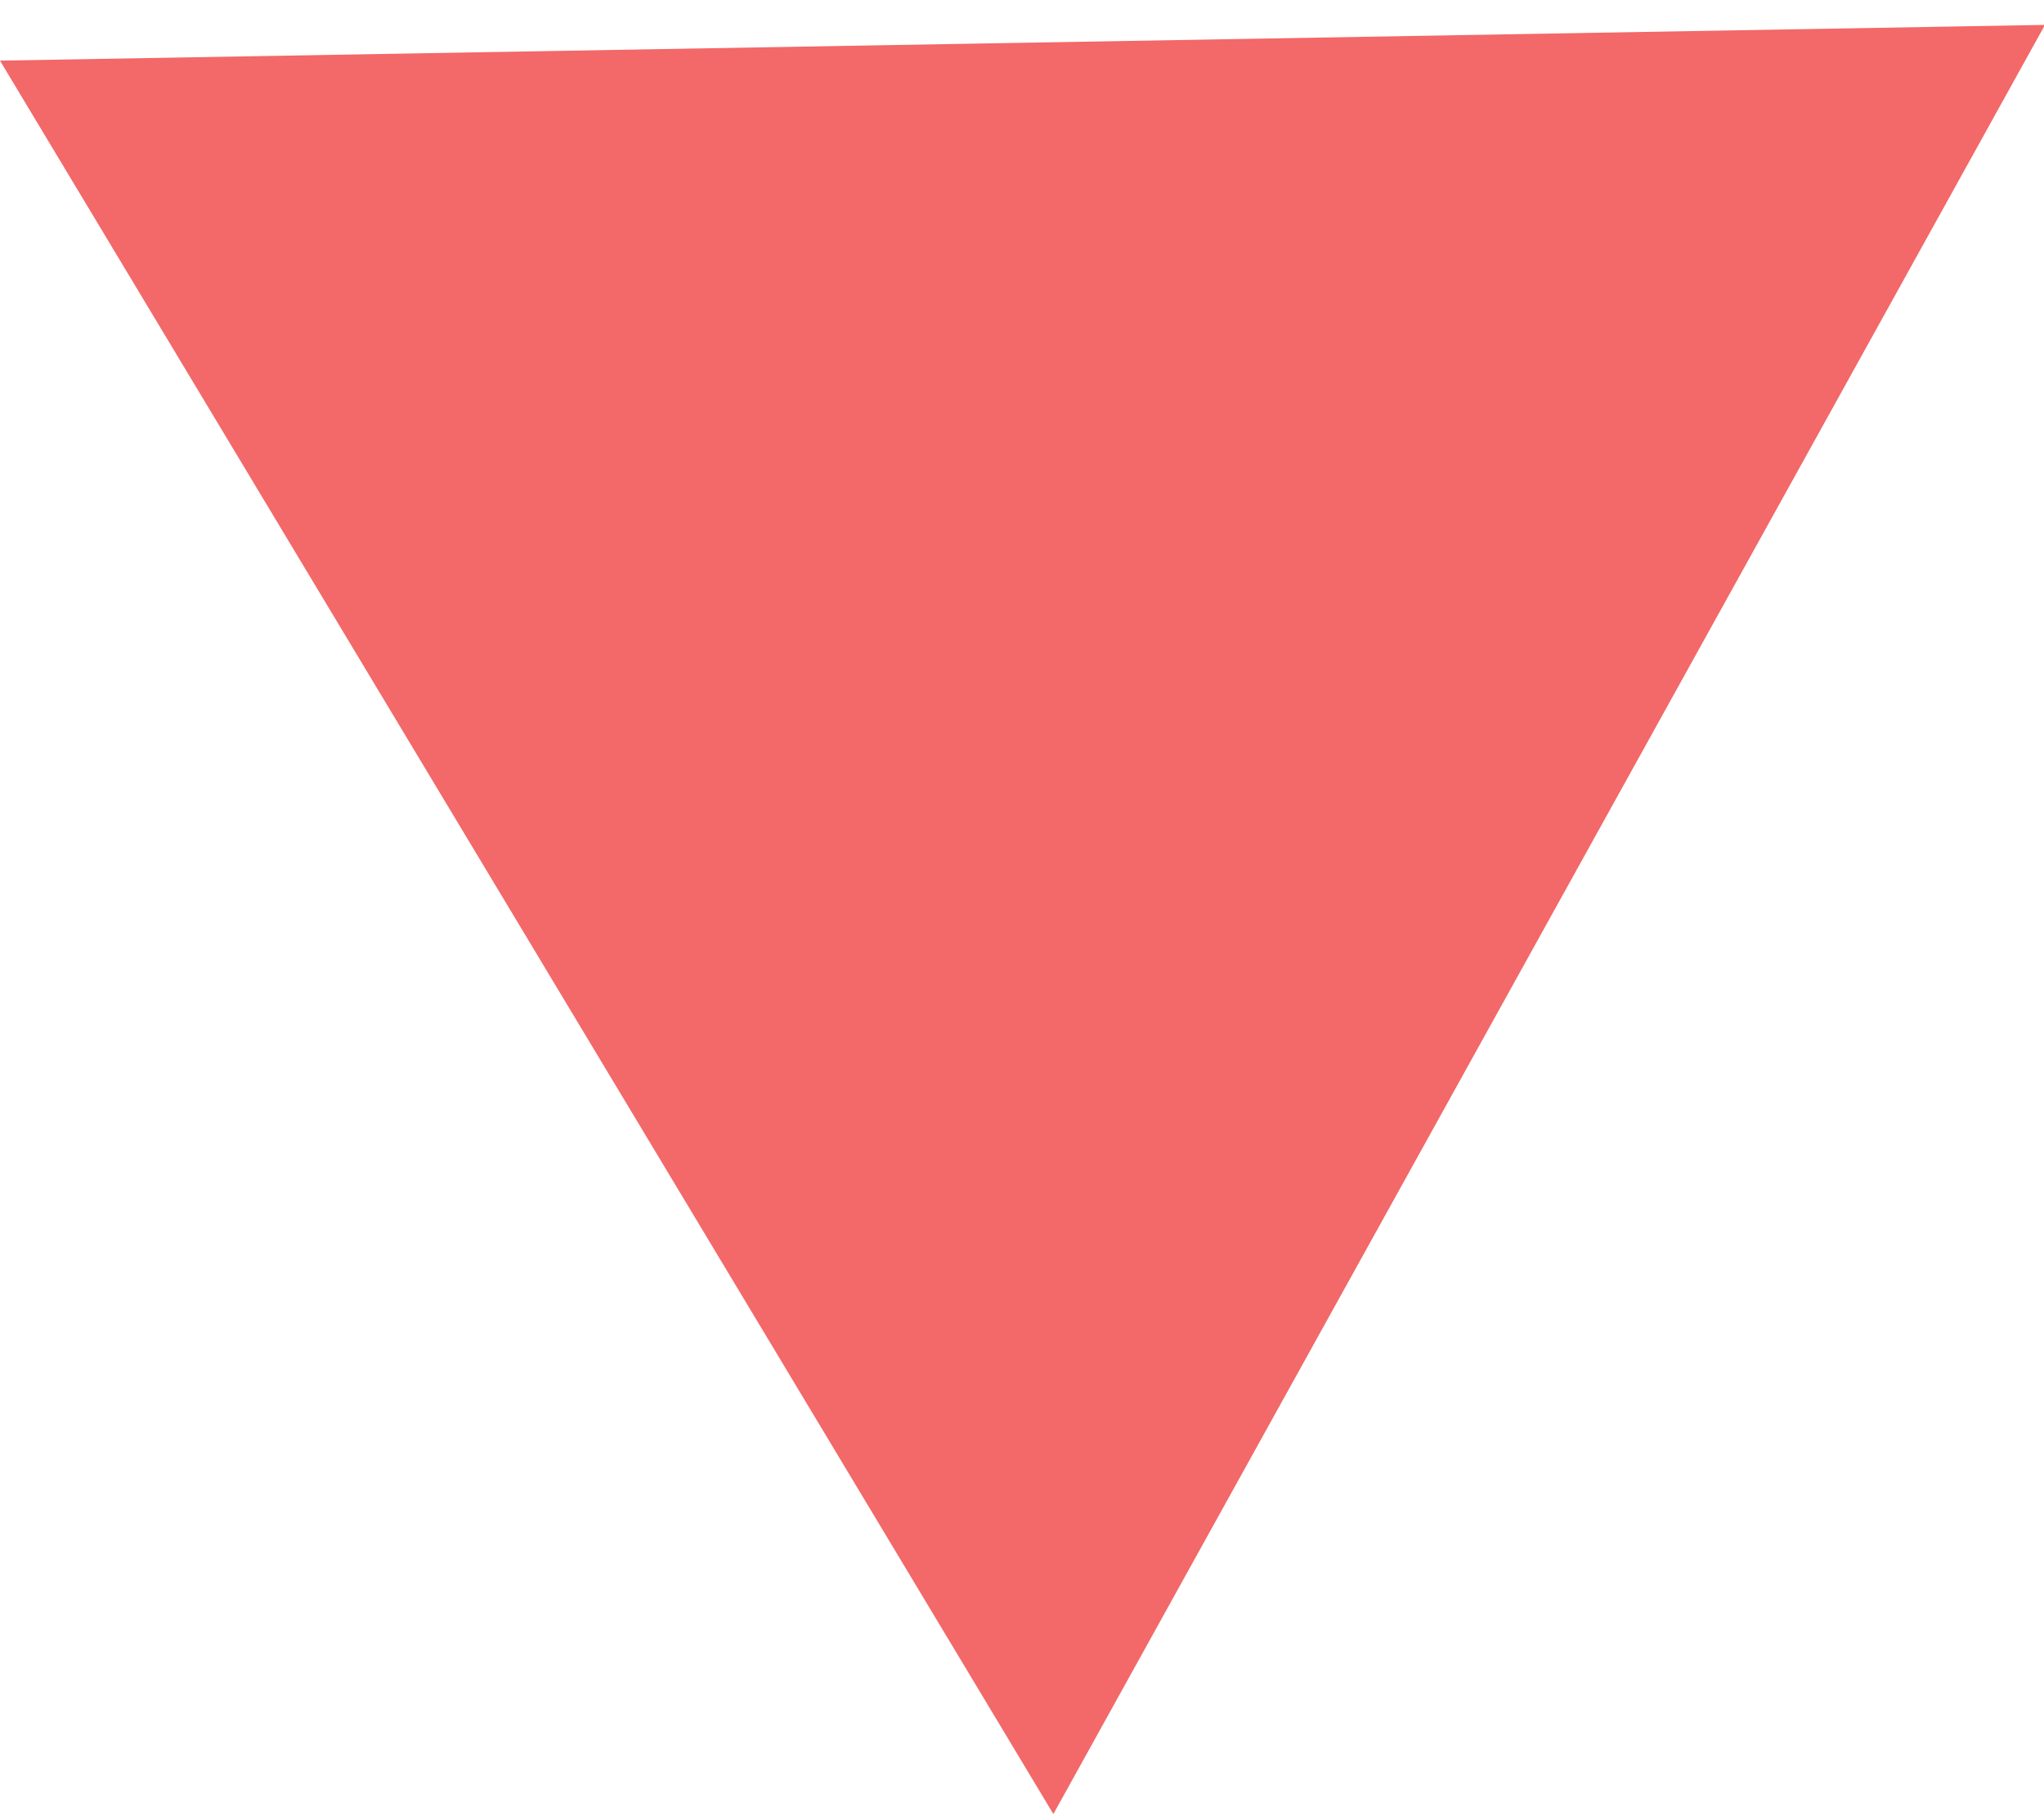 <?xml version="1.0" encoding="UTF-8" standalone="no"?>
<svg width="36px" height="32px" viewBox="0 0 36 32" version="1.1" xmlns="http://www.w3.org/2000/svg" xmlns:xlink="http://www.w3.org/1999/xlink">
    <!-- Generator: Sketch 3.8.3 (29802) - http://www.bohemiancoding.com/sketch -->
    <title>Polygon 1</title>
    <desc>Created with Sketch.</desc>
    <defs></defs>
    <g id="Page-1" stroke="none" stroke-width="1" fill="none" fill-rule="evenodd">
        <g id="Artboard-3" transform="translate(-1481, -846)" fill="#F36868">
            <polygon id="Polygon-1" transform="translate(1503.647, 854.472) rotate(-301) translate(-1503.647, -854.472) " points="1503.647 838.874 1521.658 870.071 1485.636 870.071"></polygon>
        </g>
    </g>
</svg>